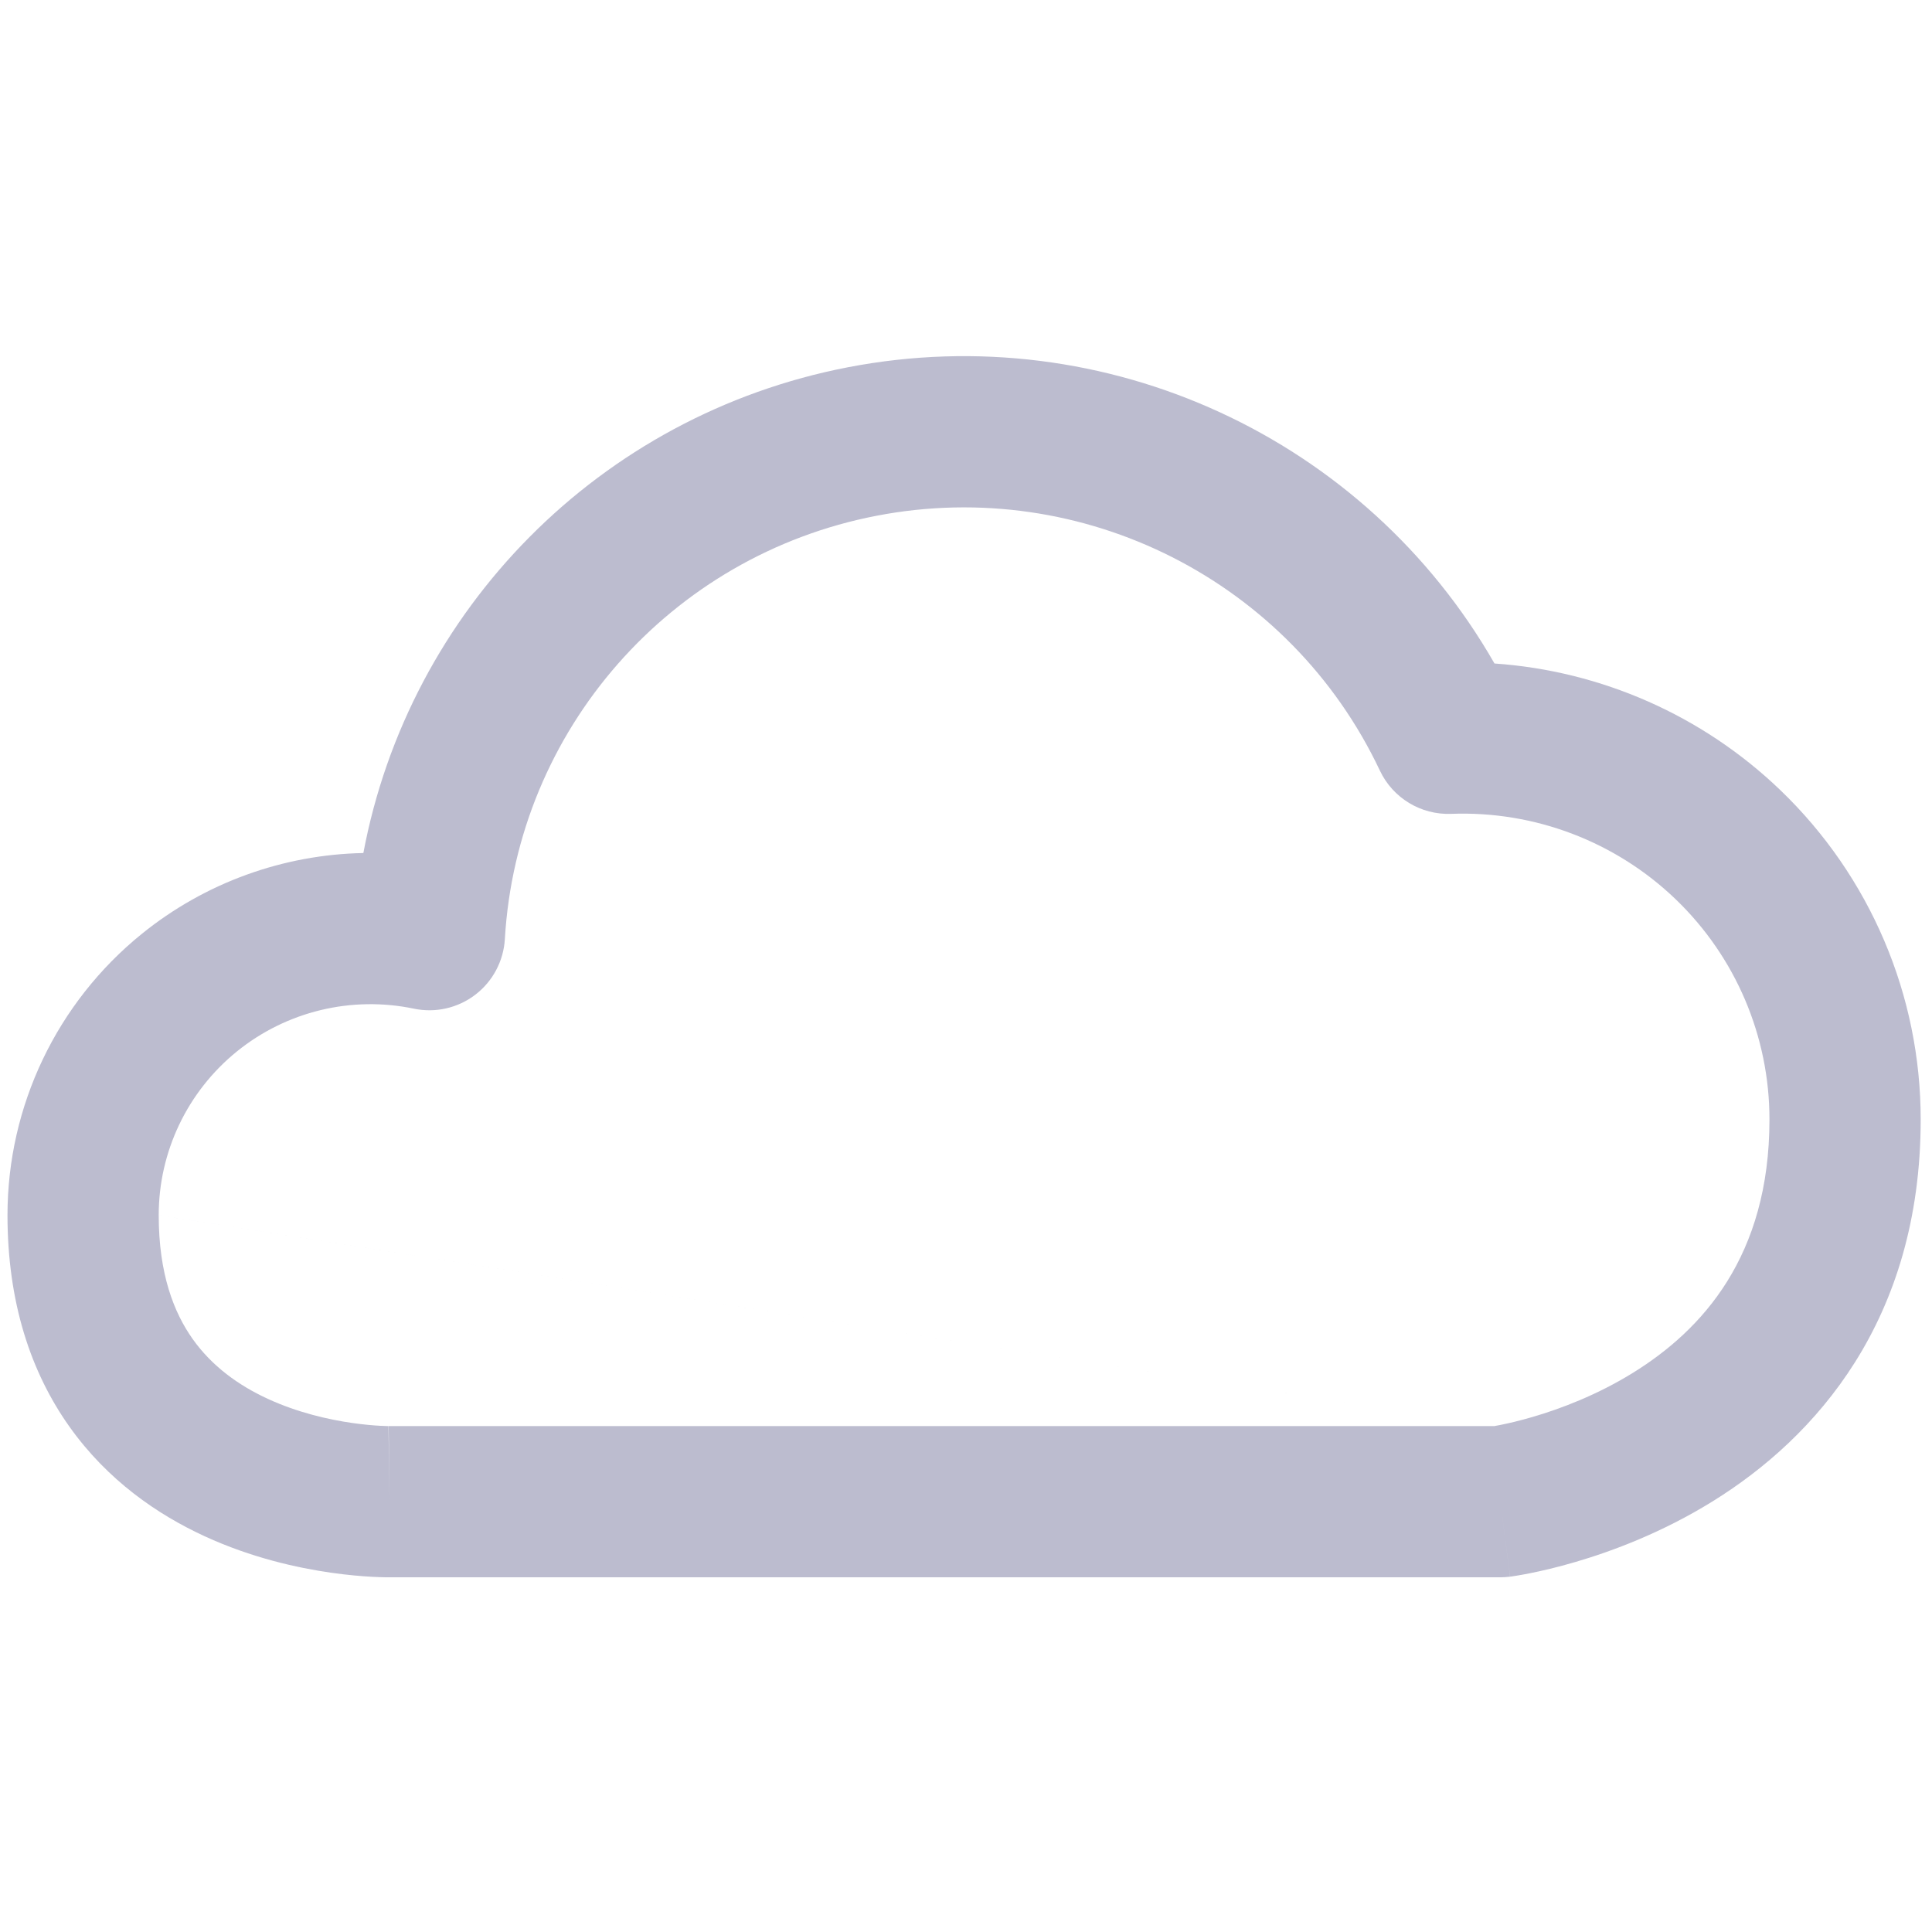 <svg width="512" height="512" viewBox="0 0 512 512" fill="none" xmlns="http://www.w3.org/2000/svg">
<path fill-rule="evenodd" clip-rule="evenodd" d="M396.052 175.833C361.938 116.162 293.194 84.129 224.722 97.326C158.886 110.014 108.419 161.605 96.294 226.061C75.072 226.475 54.353 233.897 37.553 247.506C15.062 265.724 1.987 293.097 1.984 322.027V322.028C1.984 345.037 8.112 363.573 18.366 378.032C28.494 392.313 41.767 401.386 54.251 407.13C66.678 412.847 78.836 415.511 87.697 416.781C92.179 417.424 95.954 417.729 98.682 417.873C100.049 417.946 101.163 417.978 101.983 417.992C102.393 417.999 102.73 418.001 102.989 418.001C103.119 418.001 103.229 418.001 103.319 418C103.32 418 103.321 418 103.322 418L397.605 418C398.468 418 399.33 417.944 400.186 417.833L397.605 397.962C400.186 417.833 400.195 417.832 400.206 417.83L400.227 417.828L400.278 417.821C400.314 417.816 400.356 417.81 400.403 417.804C400.499 417.791 400.616 417.774 400.755 417.754C401.033 417.713 401.399 417.658 401.845 417.585C402.737 417.44 403.956 417.227 405.456 416.927C408.45 416.329 412.595 415.382 417.513 413.941C427.277 411.081 440.472 406.164 453.831 397.894C481.179 380.965 508.994 349.844 509.001 296.736C509.031 263.787 495.604 232.258 471.832 209.413C451.206 189.591 424.336 177.789 396.052 175.833ZM396.032 377.923C396.448 377.85 396.976 377.753 397.605 377.627C399.607 377.227 402.599 376.549 406.246 375.481C413.612 373.323 423.256 369.687 432.736 363.818C451.064 352.473 468.924 332.977 468.924 296.717V296.699C468.945 274.684 459.975 253.6 444.063 238.309C428.149 223.016 406.665 214.839 384.561 215.679C376.538 215.984 369.108 211.471 365.68 204.211C341.955 153.965 287.05 126.127 232.306 136.678C177.57 147.227 137.038 193.446 133.791 248.867C133.45 254.685 130.592 260.067 125.964 263.608C121.335 267.15 115.394 268.501 109.689 267.309C93.13 263.85 75.897 268.021 62.779 278.647C49.664 289.271 42.063 305.209 42.061 322.028M396.032 377.923L103.23 377.923C103.159 377.923 103.088 377.924 103.017 377.924C103.014 377.924 103.009 377.924 103.004 377.924C102.956 377.924 102.837 377.924 102.652 377.921C102.282 377.915 101.652 377.898 100.799 377.853C99.086 377.762 96.516 377.559 93.385 377.11C87.02 376.198 78.876 374.344 71.001 370.721C63.184 367.125 56.154 362.037 51.056 354.848C46.084 347.837 42.061 337.595 42.061 322.03M103.23 397.962C102.93 377.925 102.939 377.925 102.948 377.925L102.963 377.925L102.99 377.925L103.004 377.924M394.979 378.096C394.951 378.1 394.937 378.102 394.937 378.102L394.939 378.101L394.965 378.098L394.979 378.096Z" fill="#BCBCCF"/>
</svg>
